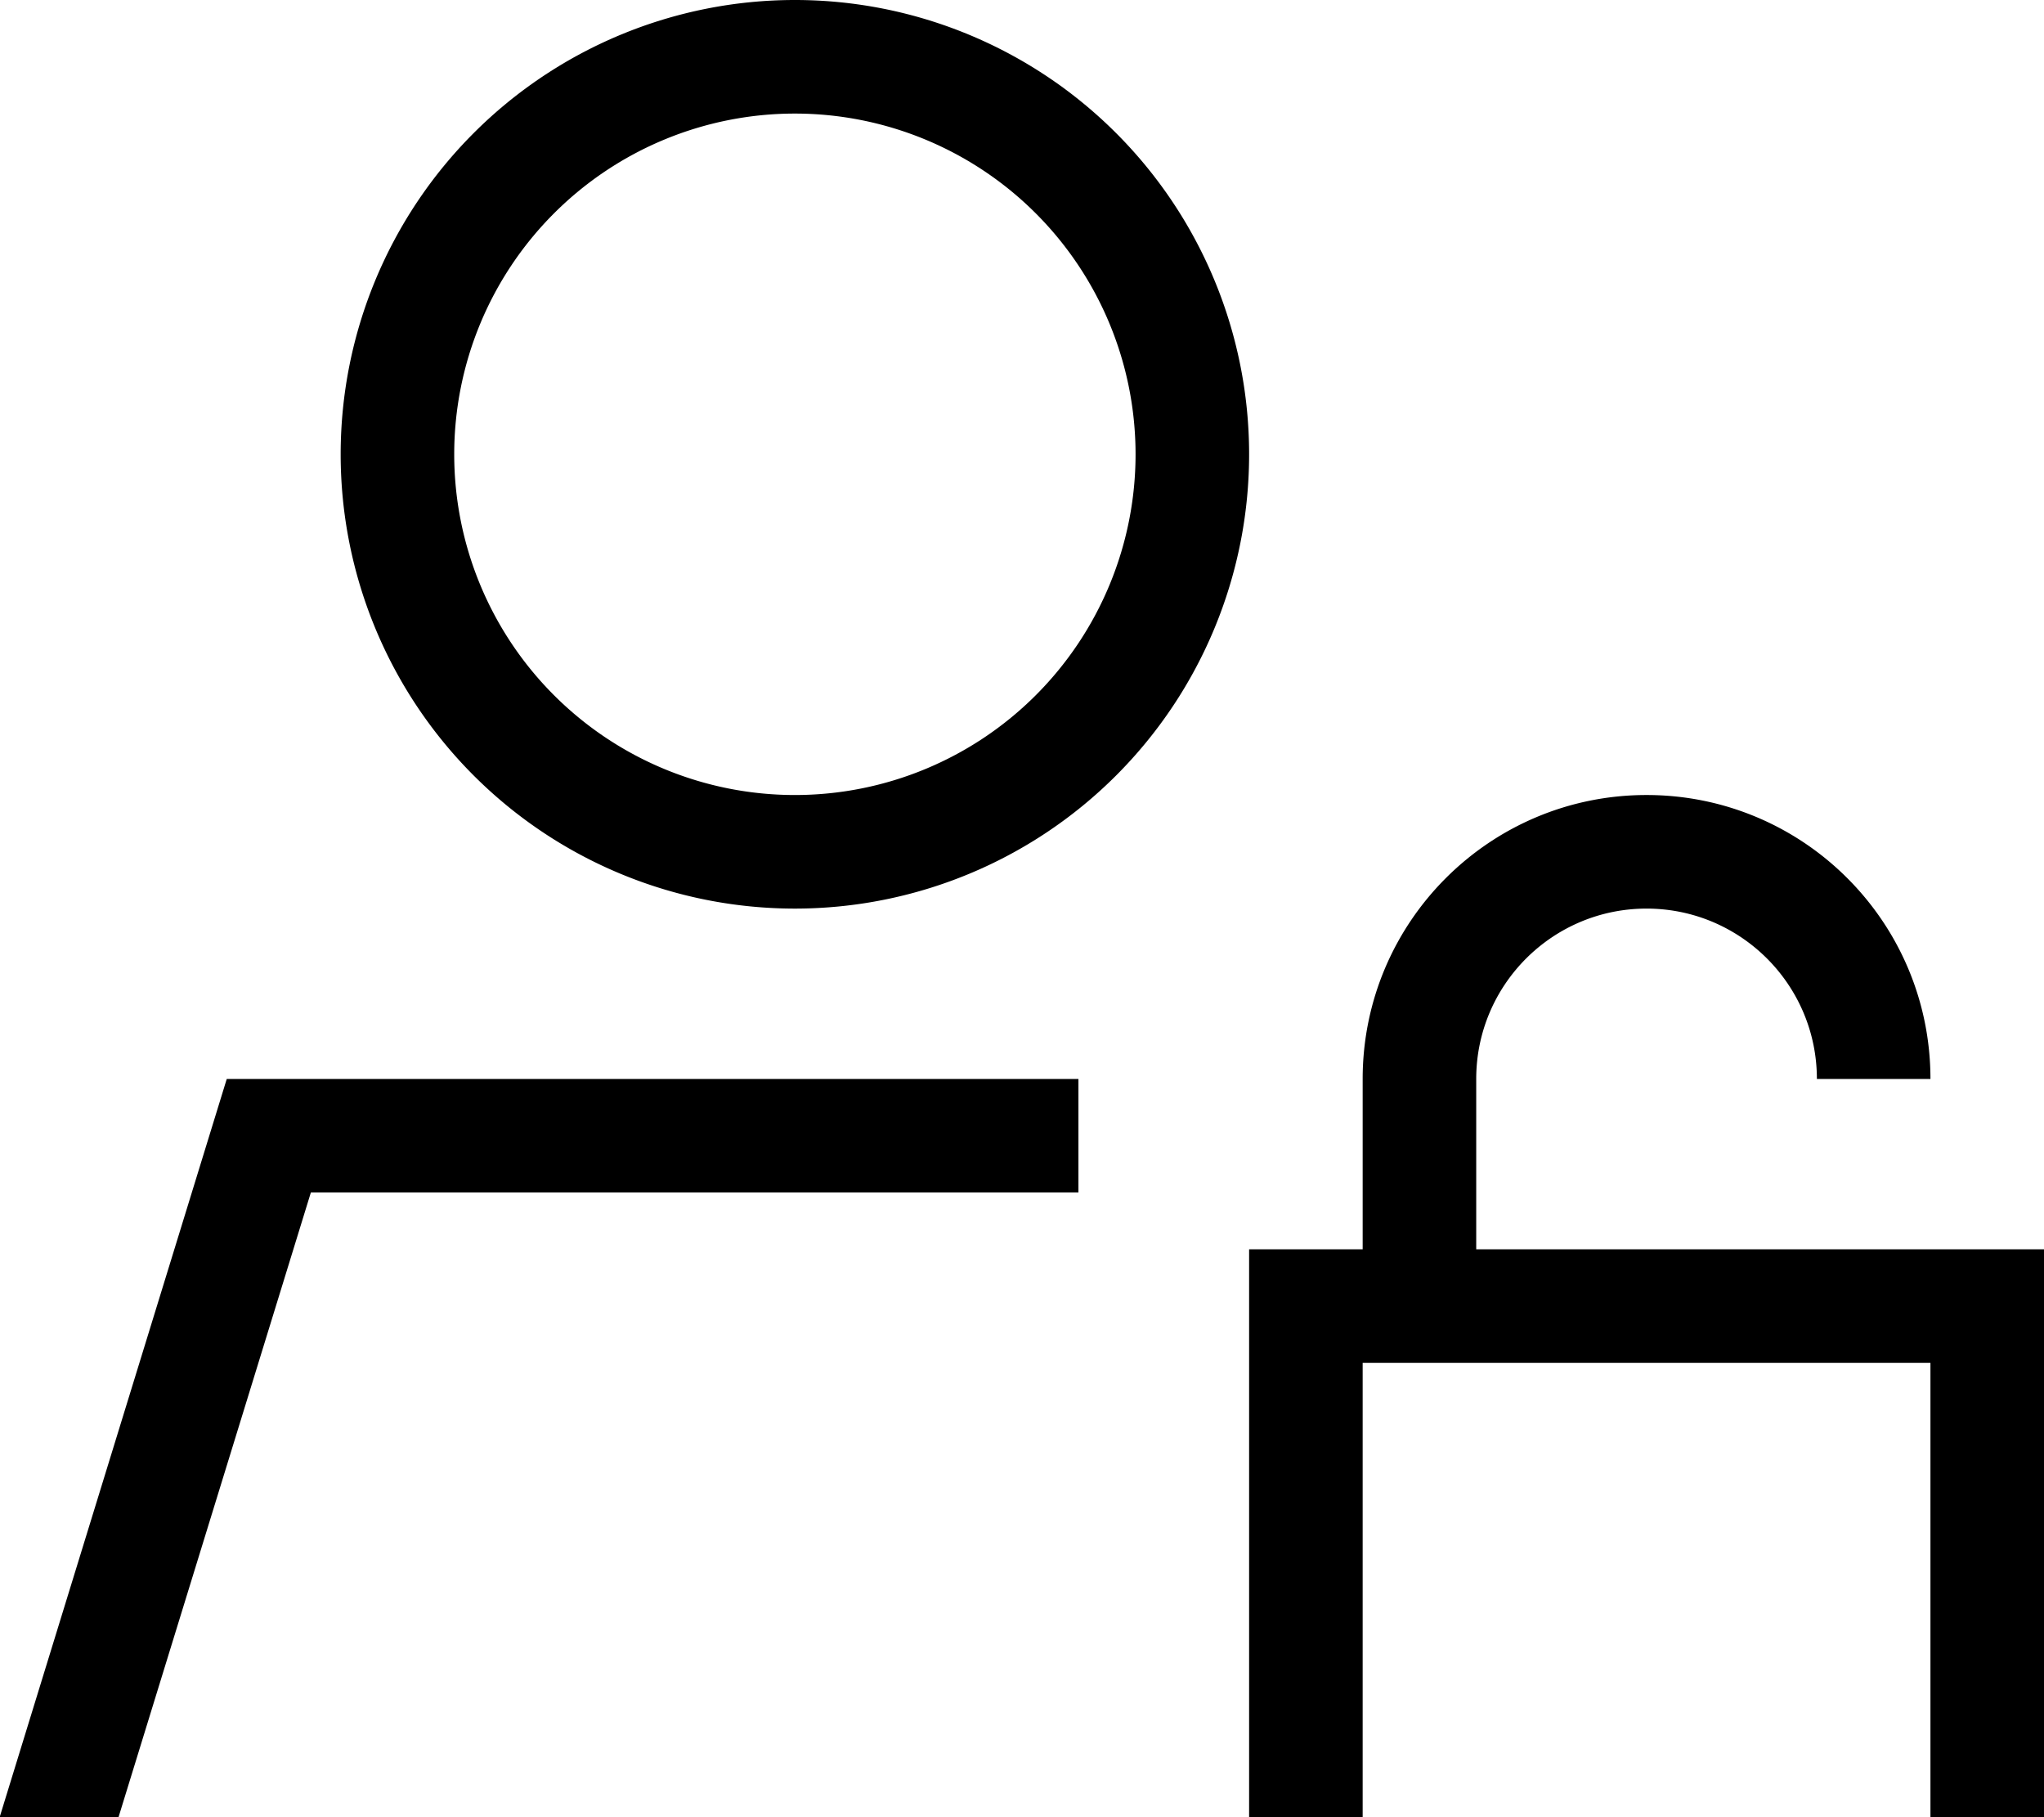 <svg fill="currentColor" xmlns="http://www.w3.org/2000/svg" viewBox="0 0 576 512"><!--! Font Awesome Pro 7.0.1 by @fontawesome - https://fontawesome.com License - https://fontawesome.com/license (Commercial License) Copyright 2025 Fonticons, Inc. --><path fill="currentColor" d="M224 224a96 96 0 1 0 0-192 96 96 0 1 0 0 192zM87.6 336l-54.2 176-33.5 0 64-208 240 0 0 32-216.4 0zM96 128a128 128 0 1 1 256 0 128 128 0 1 1 -256 0zM544 304l-32 0c0-26.5-21.5-48-48-48s-48 21.5-48 48l0 48 160 0 0 192-224 0 0-192 32 0 0-48c0-44.2 35.8-80 80-80s80 35.8 80 80zm-64 80l-96 0 0 128 160 0 0-128-64 0z"/></svg>